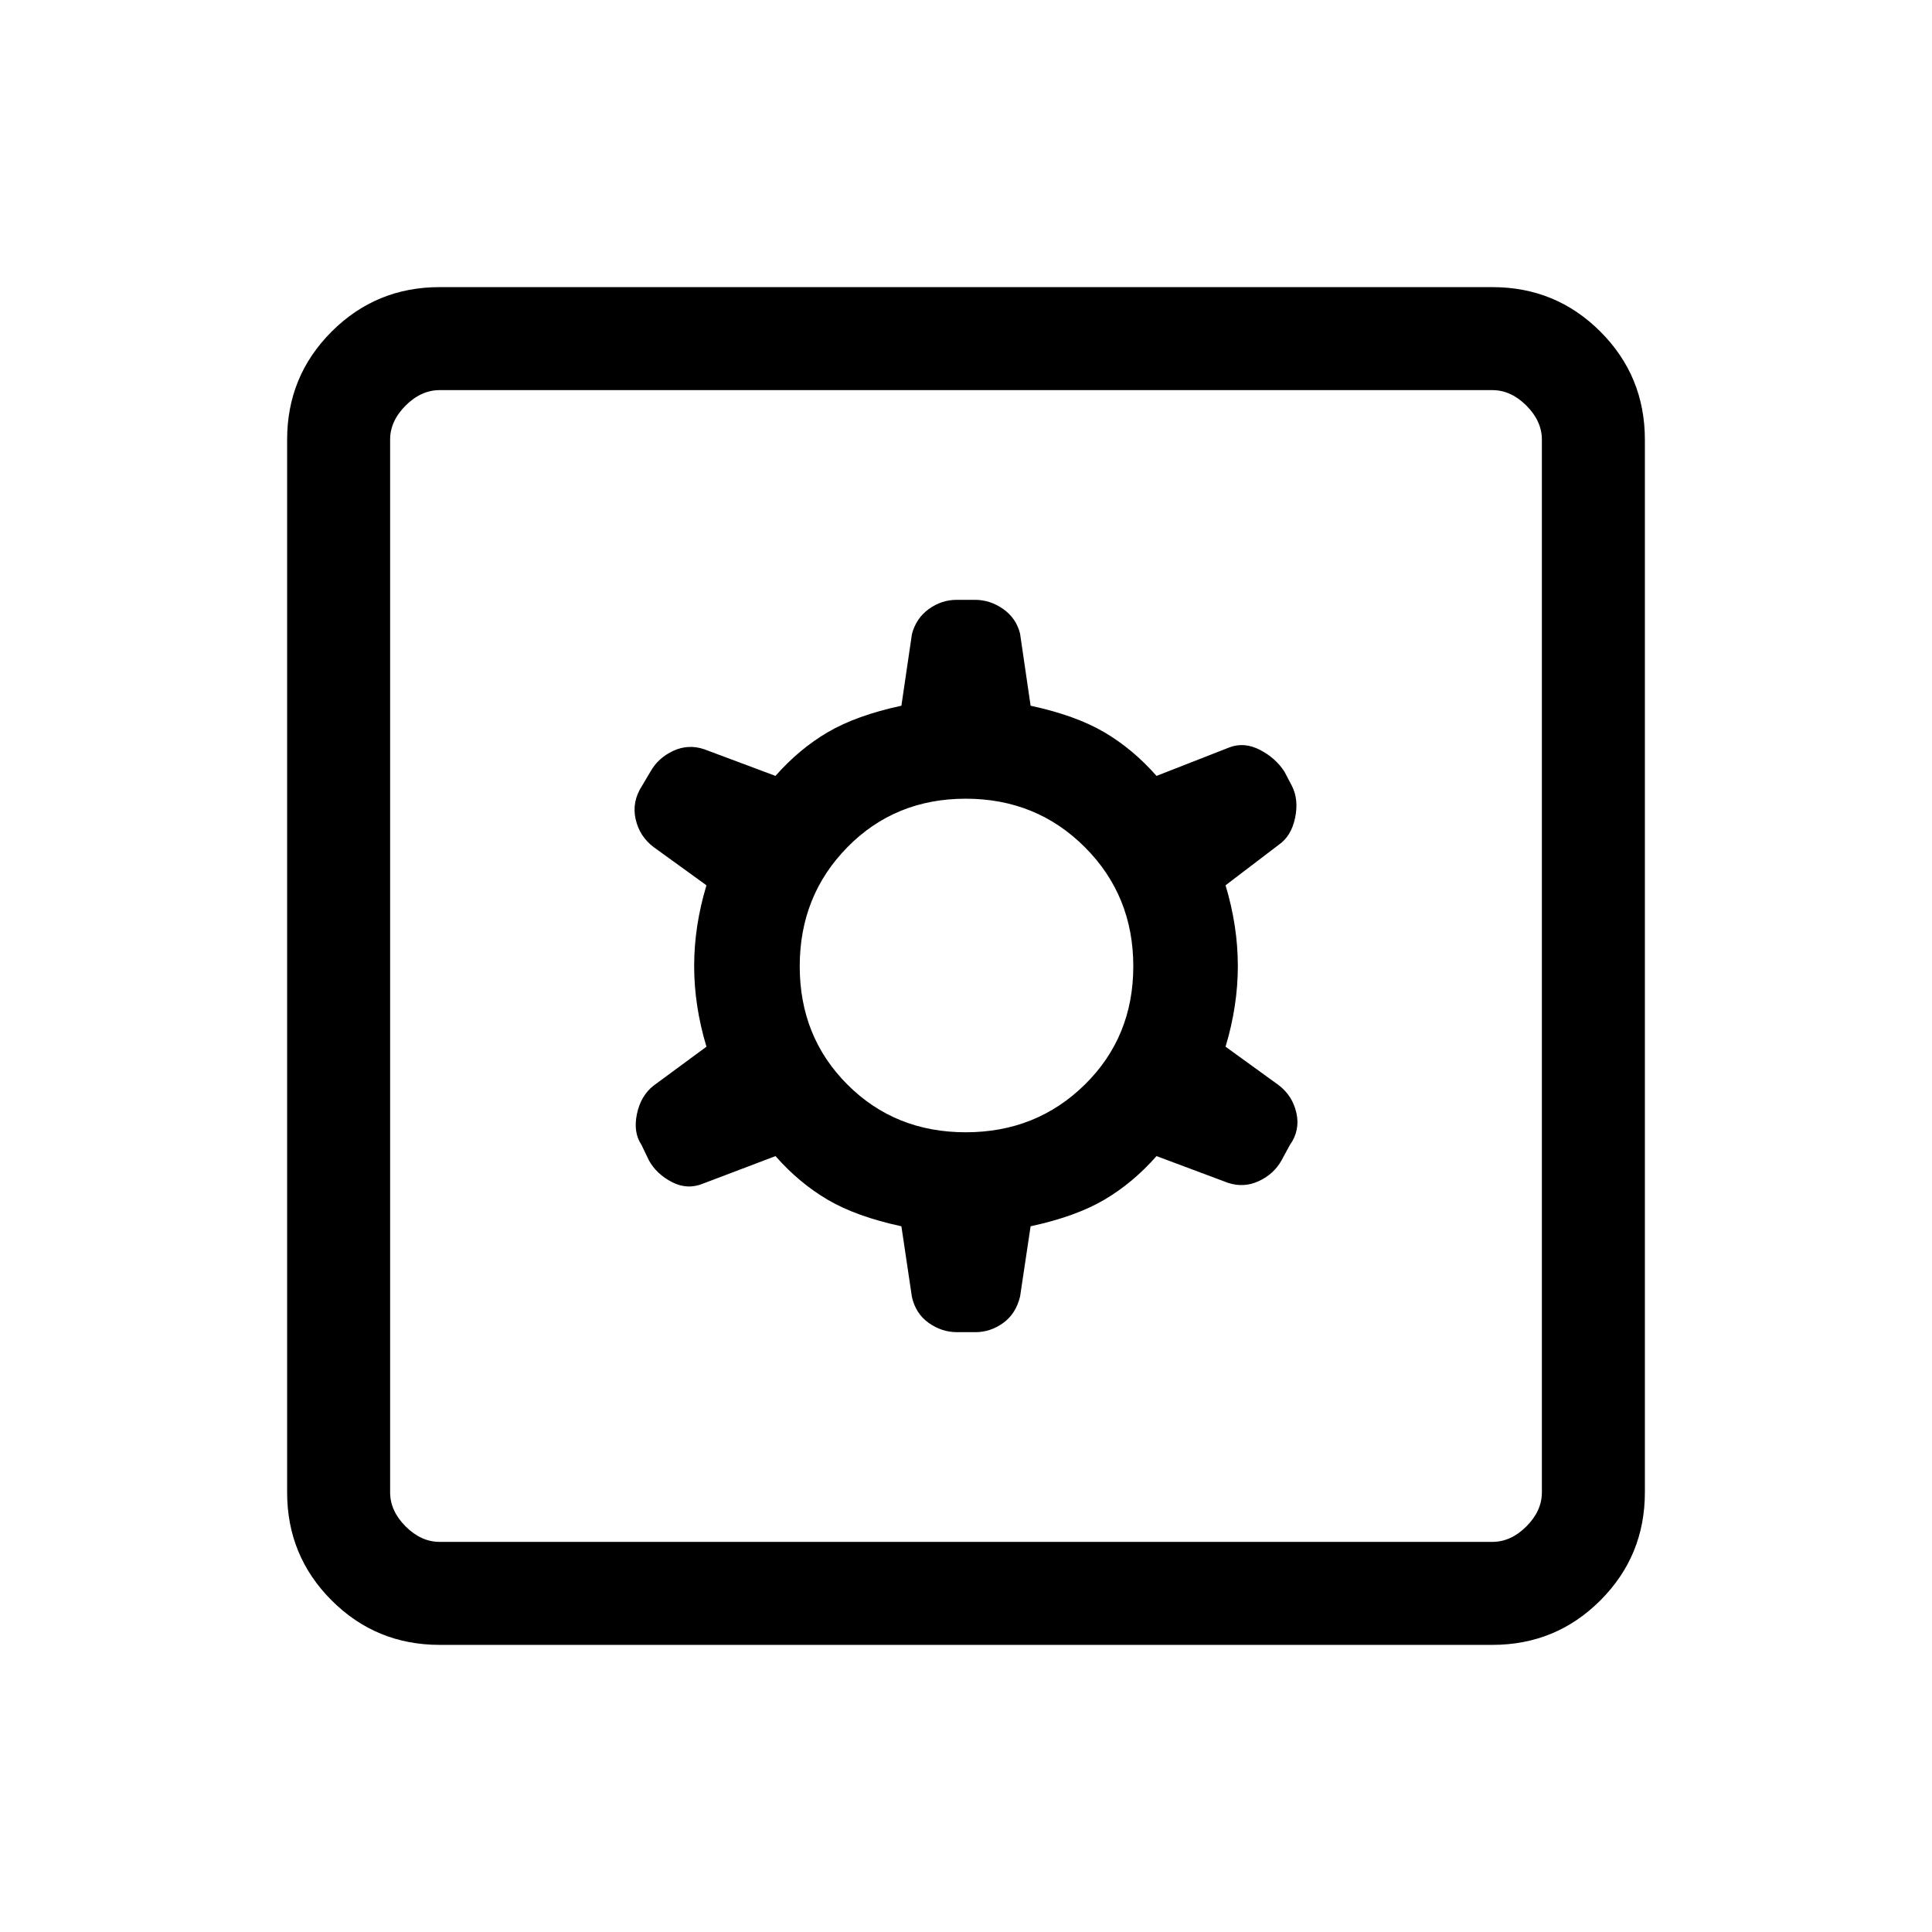 <svg xmlns="http://www.w3.org/2000/svg" height="40" viewBox="0 -960 960 960" width="40"><path d="m447.9-350.67 5.23 35.13q1.88 8.32 8.37 12.91 6.5 4.58 14.09 4.58h8.98q7.58 0 13.91-4.58t8.39-13.14l5.23-34.9q22.36-4.82 36.57-13.15 14.2-8.33 26-21.72l35.46 13.26q7.92 2.64 15.36-.83 7.45-3.46 11.28-10.27l4.15-7.67q5.18-7.26 3.26-15.9t-8.95-13.95l-26.26-19q6.11-20.31 6.11-40.1 0-19.79-6.11-40.1l26.26-20q6.36-4.31 8.28-13.41 1.93-9.11-1.59-16.03l-3.71-7.08q-4.46-6.81-12.14-10.77-7.69-3.97-14.94-1.33l-36.46 14.26q-11.8-13.39-26-21.72-14.21-8.33-36.57-13.15l-5.23-35.8q-1.88-7.65-8.37-12.24-6.5-4.58-14.09-4.58h-8.98q-7.58 0-13.91 4.58t-8.39 12.47l-5.23 35.57q-22.36 4.82-36.57 13.15-14.2 8.33-26 21.72l-35.46-13.26q-7.92-2.64-15.36.83-7.45 3.46-11.28 10.27l-4.15 7q-5.18 7.93-3.26 16.57t8.95 13.95l26.26 19q-6.11 20.31-6.11 40.1 0 19.79 6.11 40.1l-26.26 19.34q-6.36 4.97-8.28 14.07-1.93 9.11 2.25 15.36l3.72 7.75q3.79 6.81 11.47 10.77 7.69 3.97 15.61.66l35.79-13.59q11.8 13.39 26 21.72 14.21 8.33 36.57 13.15Zm31.97-46.71q-35.1 0-58.79-23.7-23.7-23.69-23.7-58.79 0-35.1 23.7-59.18 23.69-24.08 58.79-24.08 35.1 0 59.18 24.08t24.08 59.18q0 35.1-24.08 58.79-24.08 23.7-59.18 23.7ZM218.46-142.67q-31.58 0-53.68-22.11-22.11-22.1-22.11-53.68v-523.08q0-31.58 22.11-53.68 22.1-22.11 53.68-22.11h523.08q31.58 0 53.68 22.11 22.11 22.1 22.11 53.68v523.08q0 31.58-22.11 53.68-22.1 22.11-53.68 22.11H218.46Zm0-51.18h523.08q9.23 0 16.92-7.69 7.69-7.69 7.69-16.92v-523.08q0-9.23-7.69-16.92-7.69-7.69-16.92-7.69H218.46q-9.23 0-16.92 7.69-7.69 7.69-7.69 16.92v523.08q0 9.23 7.69 16.92 7.69 7.69 16.92 7.69Zm-24.61-572.3V-193.85-766.15Z"/></svg>